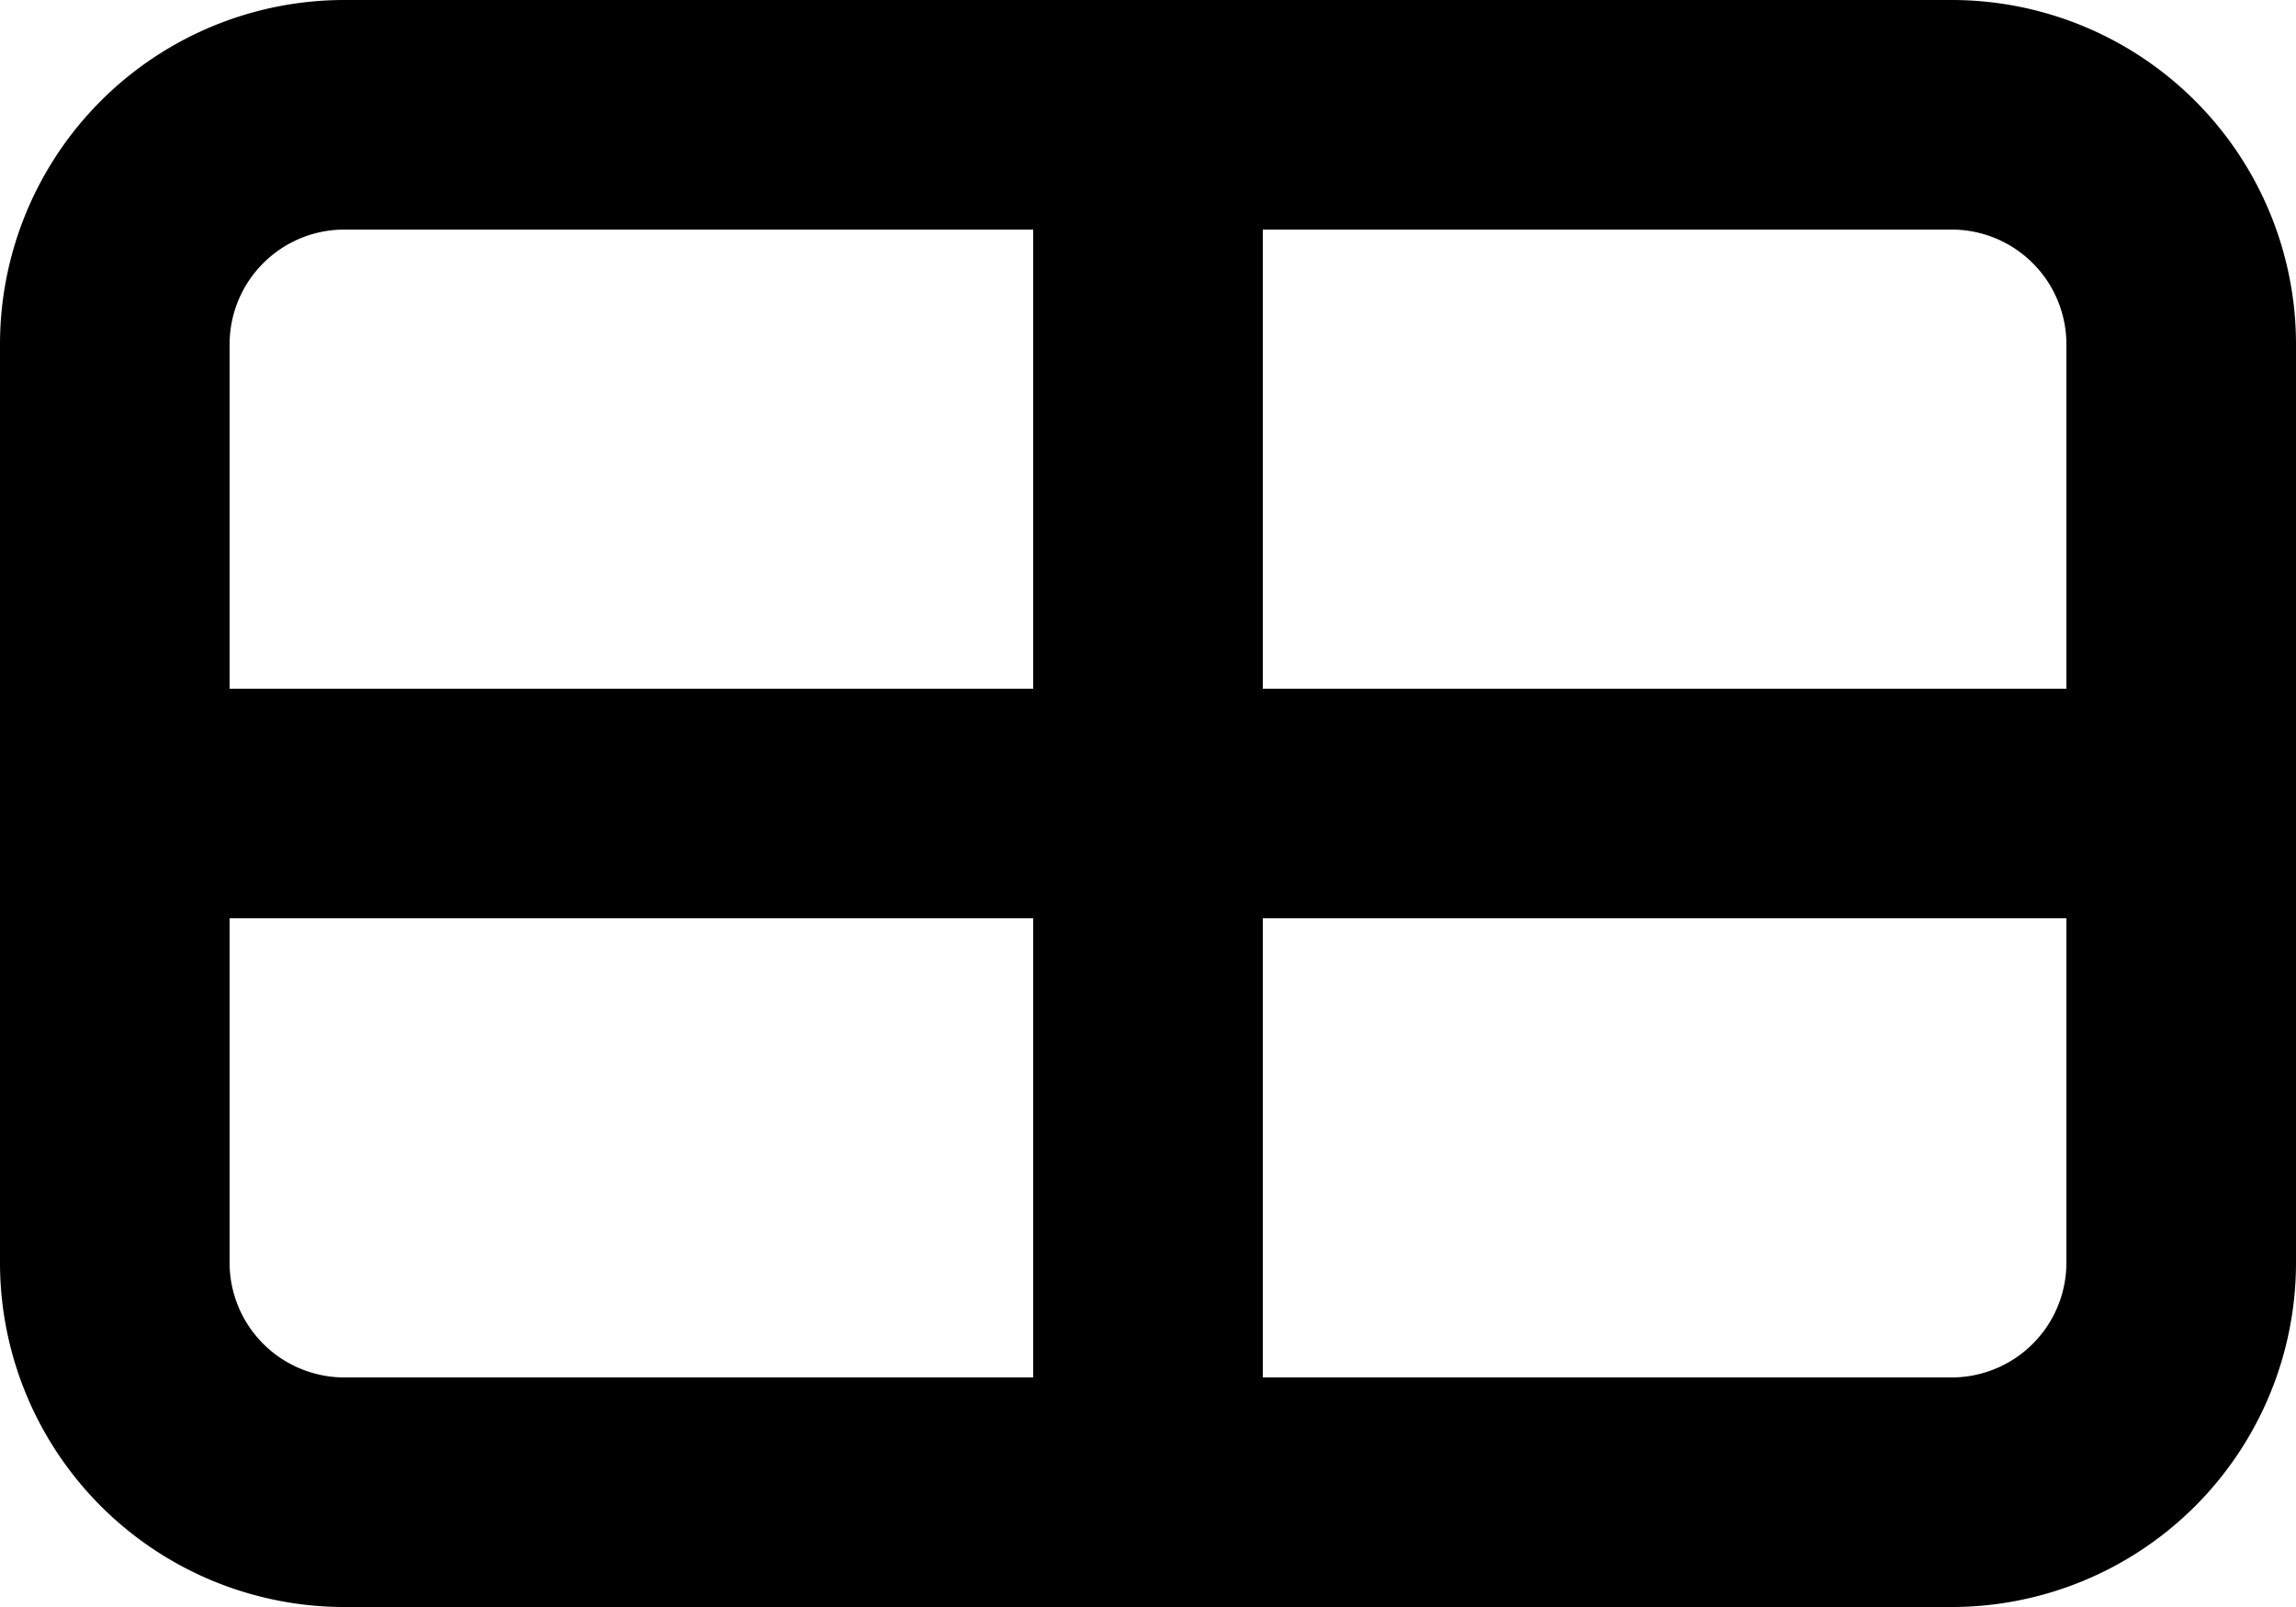 <svg xmlns="http://www.w3.org/2000/svg" viewBox="0 0 20 14"><path fill-rule="evenodd" d="M0 3a3 3 0 0 1 3-3h14a3 3 0 0 1 3 3v8a3 3 0 0 1-3 3H3a3 3 0 0 1-3-3Zm11-1h6a1 1 0 0 1 1 1v3h-7ZM9 2H3a1 1 0 0 0-1 1v3h7ZM2 8v3a1 1 0 0 0 1 1h6V8Zm9 4h6a1 1 0 0 0 1-1V8h-7Z"/></svg>
